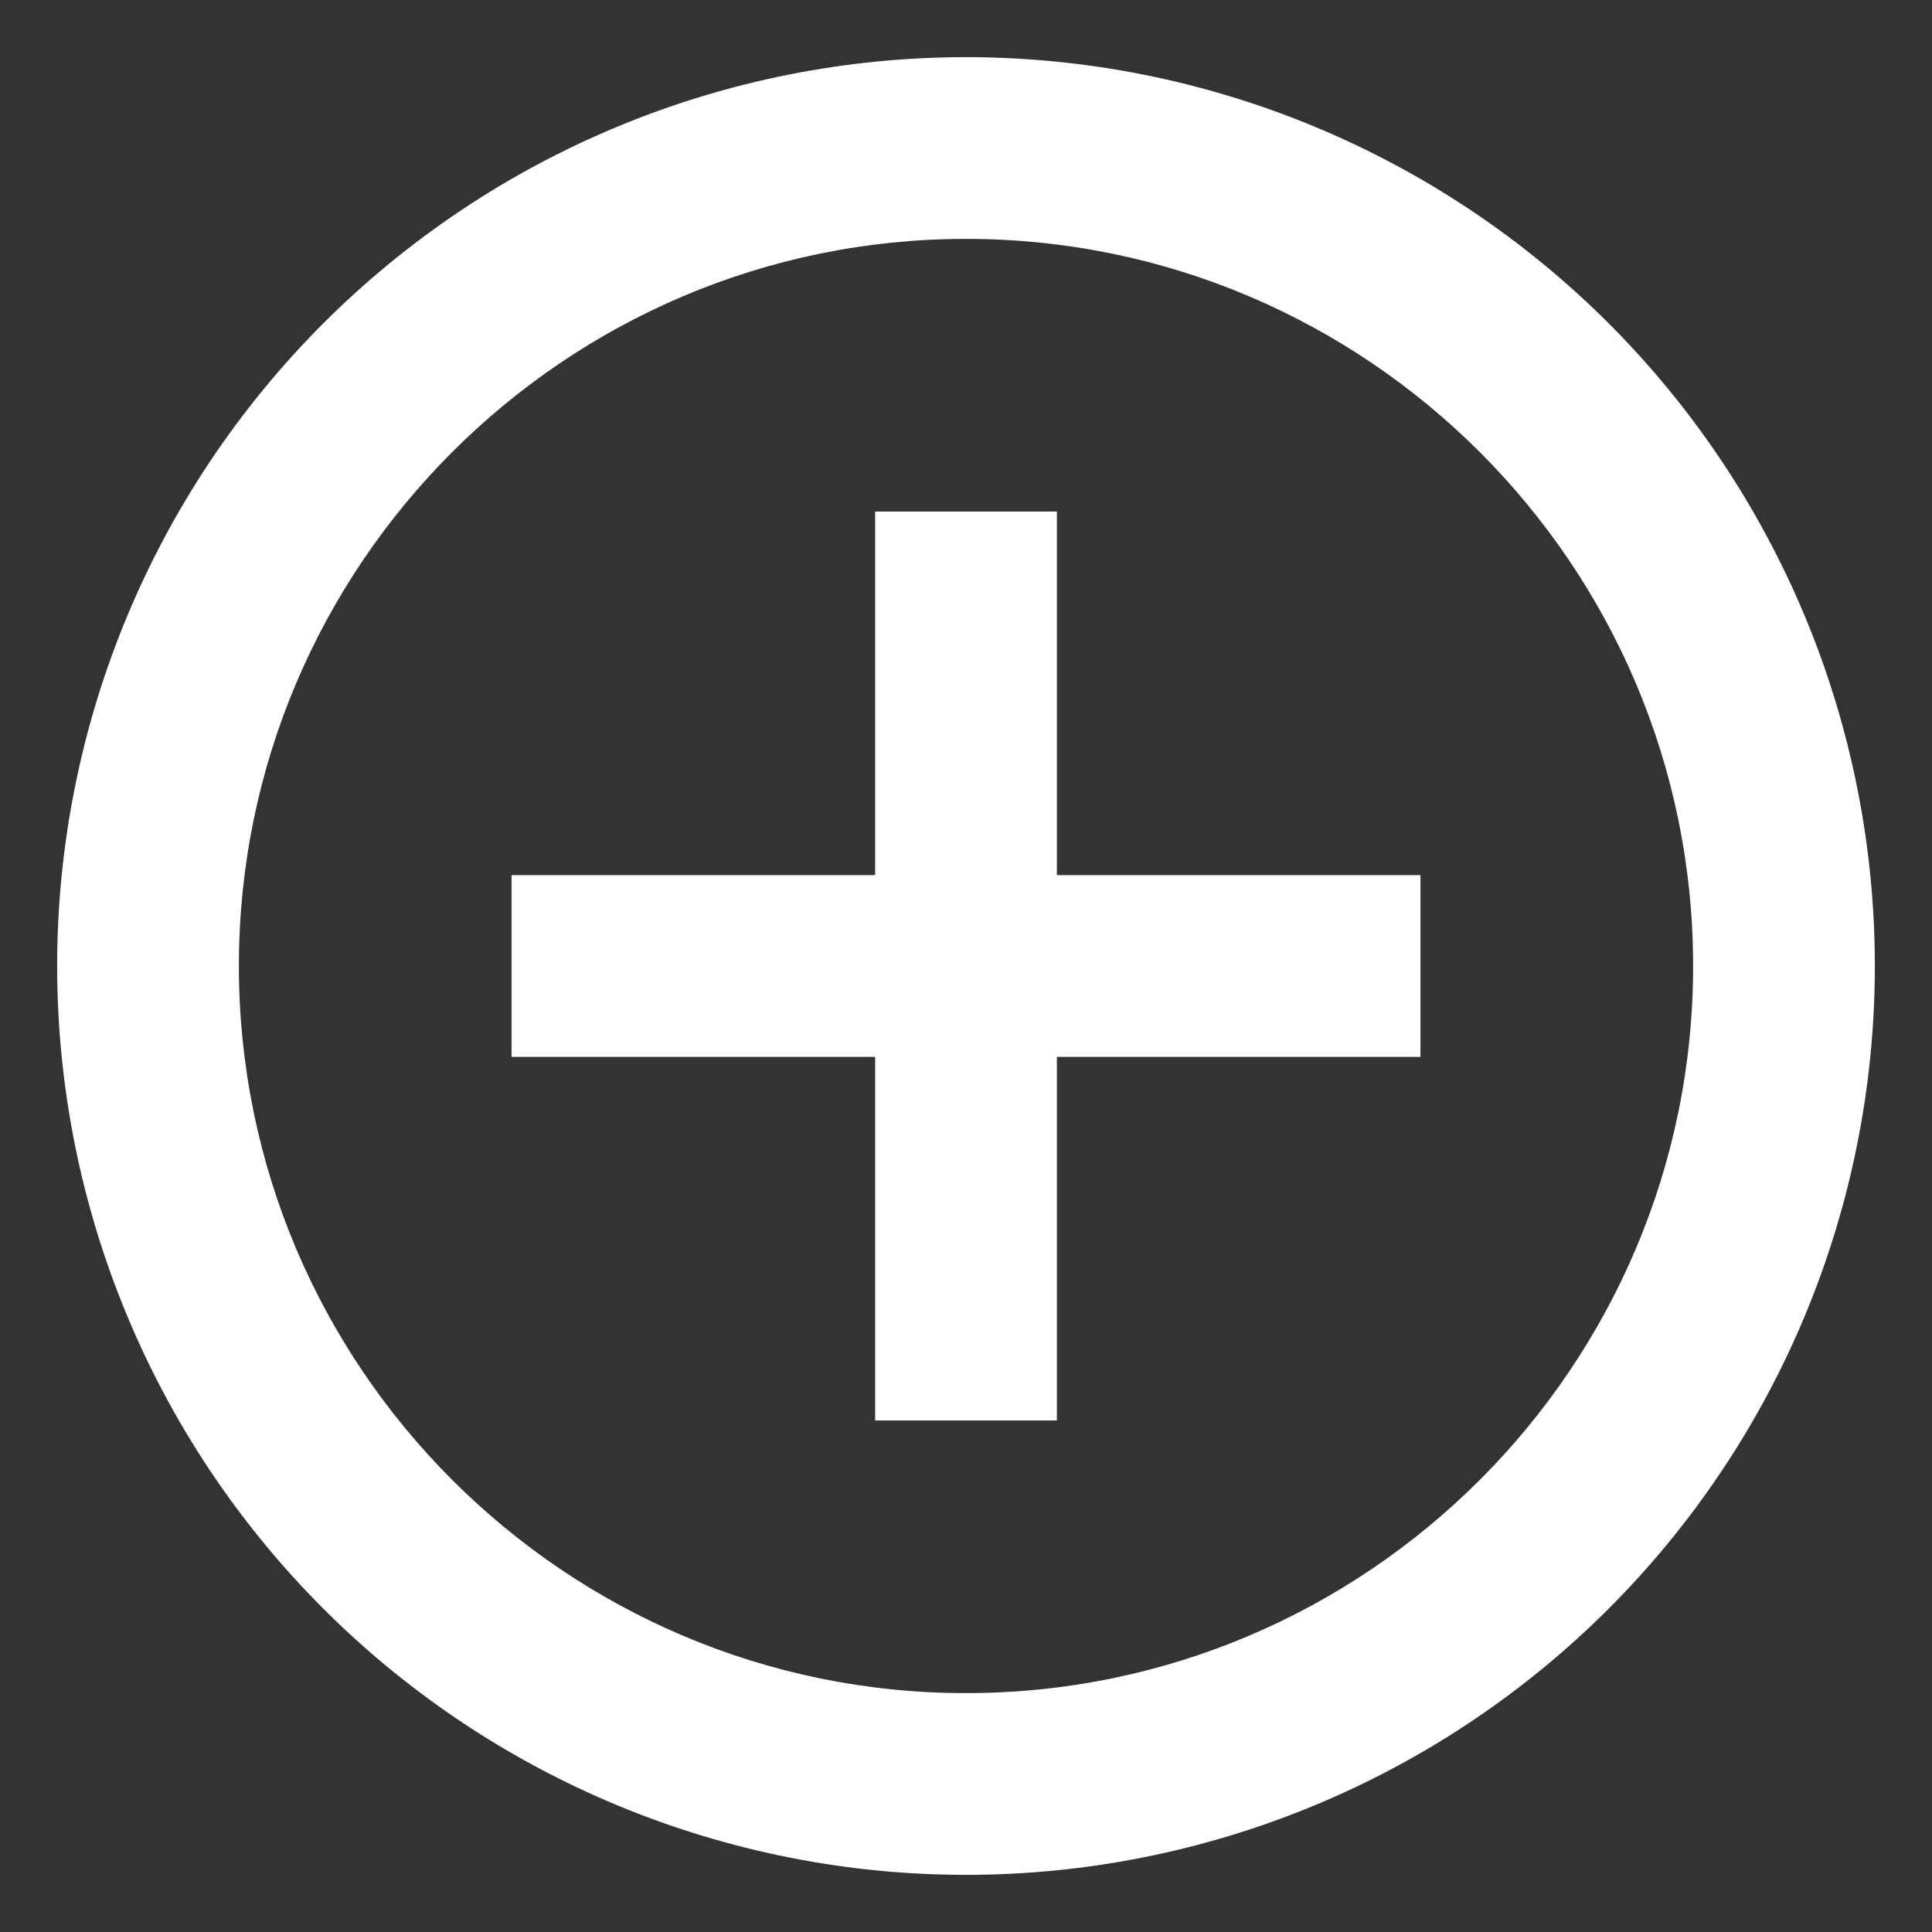 <svg width="31" height="31" viewBox="0 0 31 31" fill="none" xmlns="http://www.w3.org/2000/svg">
<rect x="0" y="0" width="31" height="31" fill="#333333" stroke="none"/>
<path d="M15.5 27.167C9.069 27.167 3.833 21.931 3.833 15.5C3.833 9.069 9.069 3.833 15.5 3.833C21.931 3.833 27.167 9.069 27.167 15.5C27.167 21.931 21.931 27.167 15.5 27.167ZM15.5 0.917C13.585 0.917 11.689 1.294 9.919 2.027C8.15 2.76 6.542 3.834 5.188 5.188C2.453 7.923 0.917 11.632 0.917 15.5C0.917 19.368 2.453 23.077 5.188 25.812C6.542 27.166 8.15 28.24 9.919 28.973C11.689 29.706 13.585 30.083 15.5 30.083C19.368 30.083 23.077 28.547 25.812 25.812C28.547 23.077 30.083 19.368 30.083 15.5C30.083 13.585 29.706 11.688 28.973 9.919C28.24 8.15 27.166 6.542 25.812 5.188C24.458 3.834 22.85 2.76 21.081 2.027C19.312 1.294 17.415 0.917 15.5 0.917ZM16.958 8.208H14.042V14.042H8.208V16.958H14.042V22.792H16.958V16.958H22.792V14.042H16.958V8.208Z" fill="white"/>
</svg>
